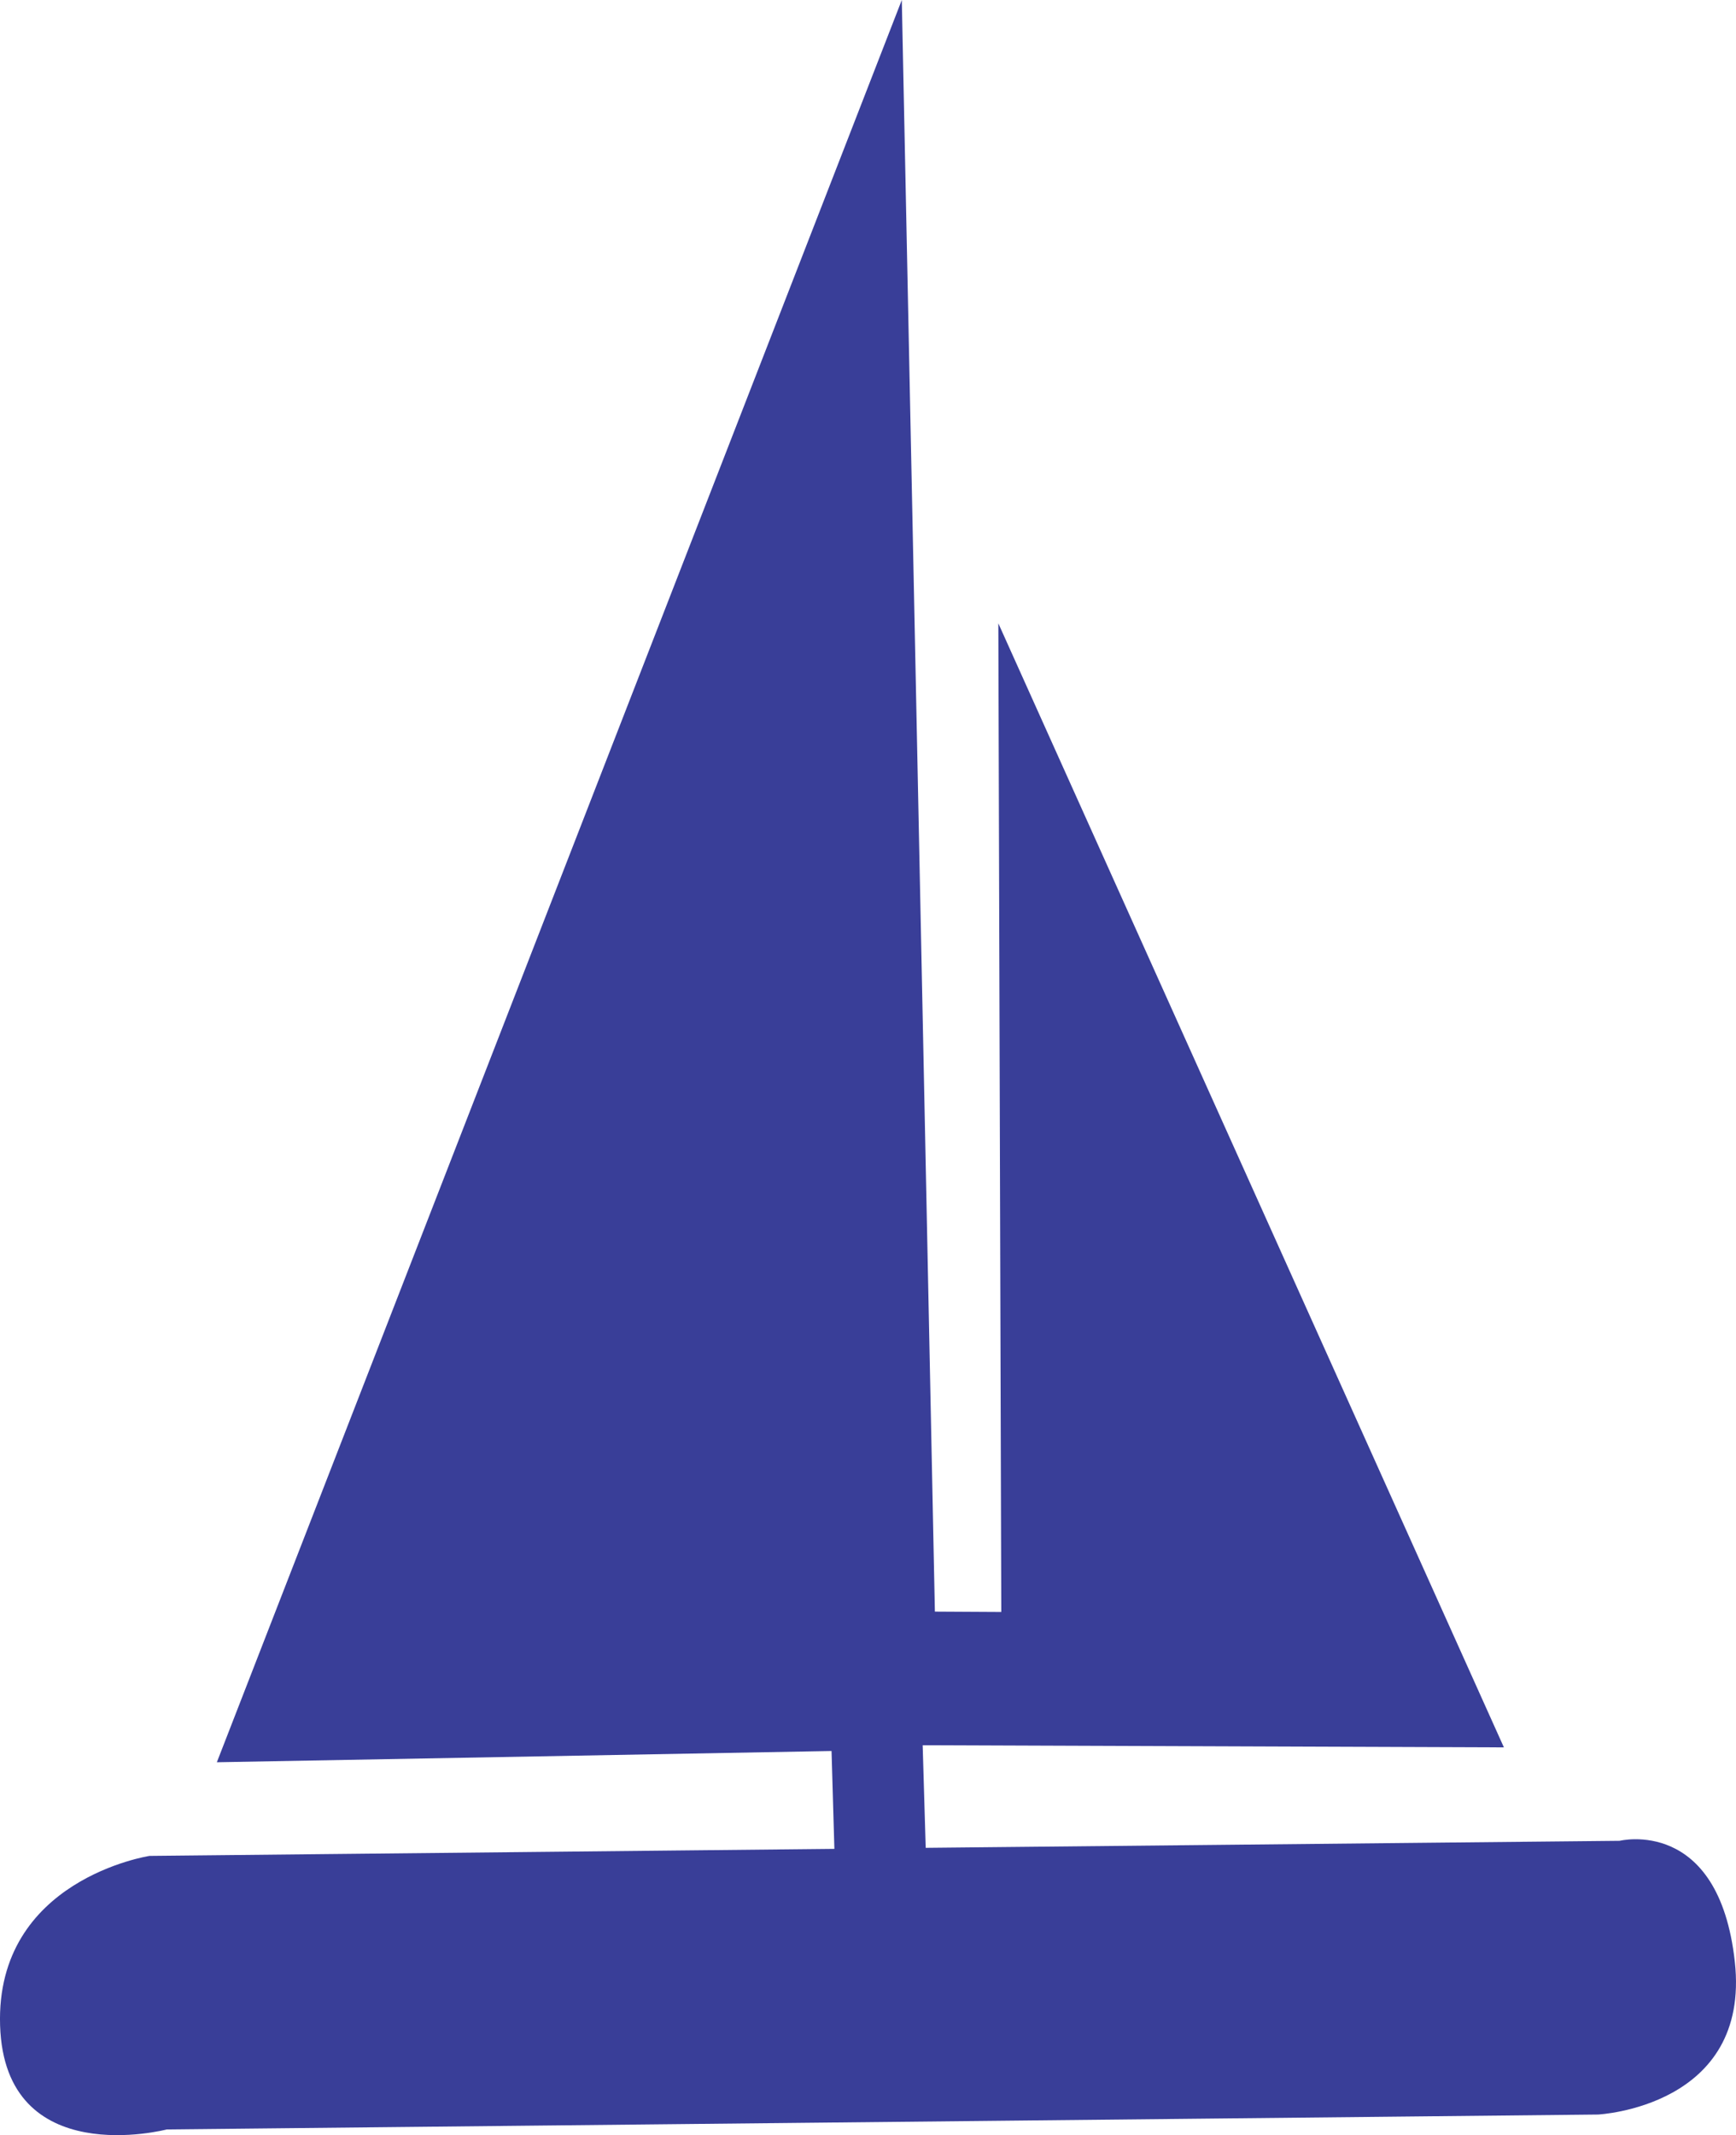 <?xml version="1.0" encoding="utf-8"?>
<!-- Generator: Adobe Illustrator 15.1.0, SVG Export Plug-In . SVG Version: 6.00 Build 0)  -->
<!DOCTYPE svg PUBLIC "-//W3C//DTD SVG 1.1//EN" "http://www.w3.org/Graphics/SVG/1.1/DTD/svg11.dtd">
<svg version="1.1" id="Layer_1" xmlns="http://www.w3.org/2000/svg" xmlns:xlink="http://www.w3.org/1999/xlink" x="0px" y="0px"
	 width="55.566px" height="68.305px" viewBox="0 0 55.566 68.305" enable-background="new 0 0 55.566 68.305" xml:space="preserve">
<path fill="#393E98" d="M55.528,62.757c-0.514-4.652-3.687-3.867-3.687-3.867L29.63,59.115l-0.097-3.283l18.604,0.069L31.955,19.942
	l0.094,31.628l-2.125-0.012L28.865,0L6.941,56.377l19.675-0.36l0.091,3.131l-21.92,0.225c0,0-4.932,0.749-4.784,5.426
	c0.149,4.68,5.335,3.325,5.335,3.325l45.812-0.477C51.15,67.646,56.042,67.41,55.528,62.757"/>
</svg>
